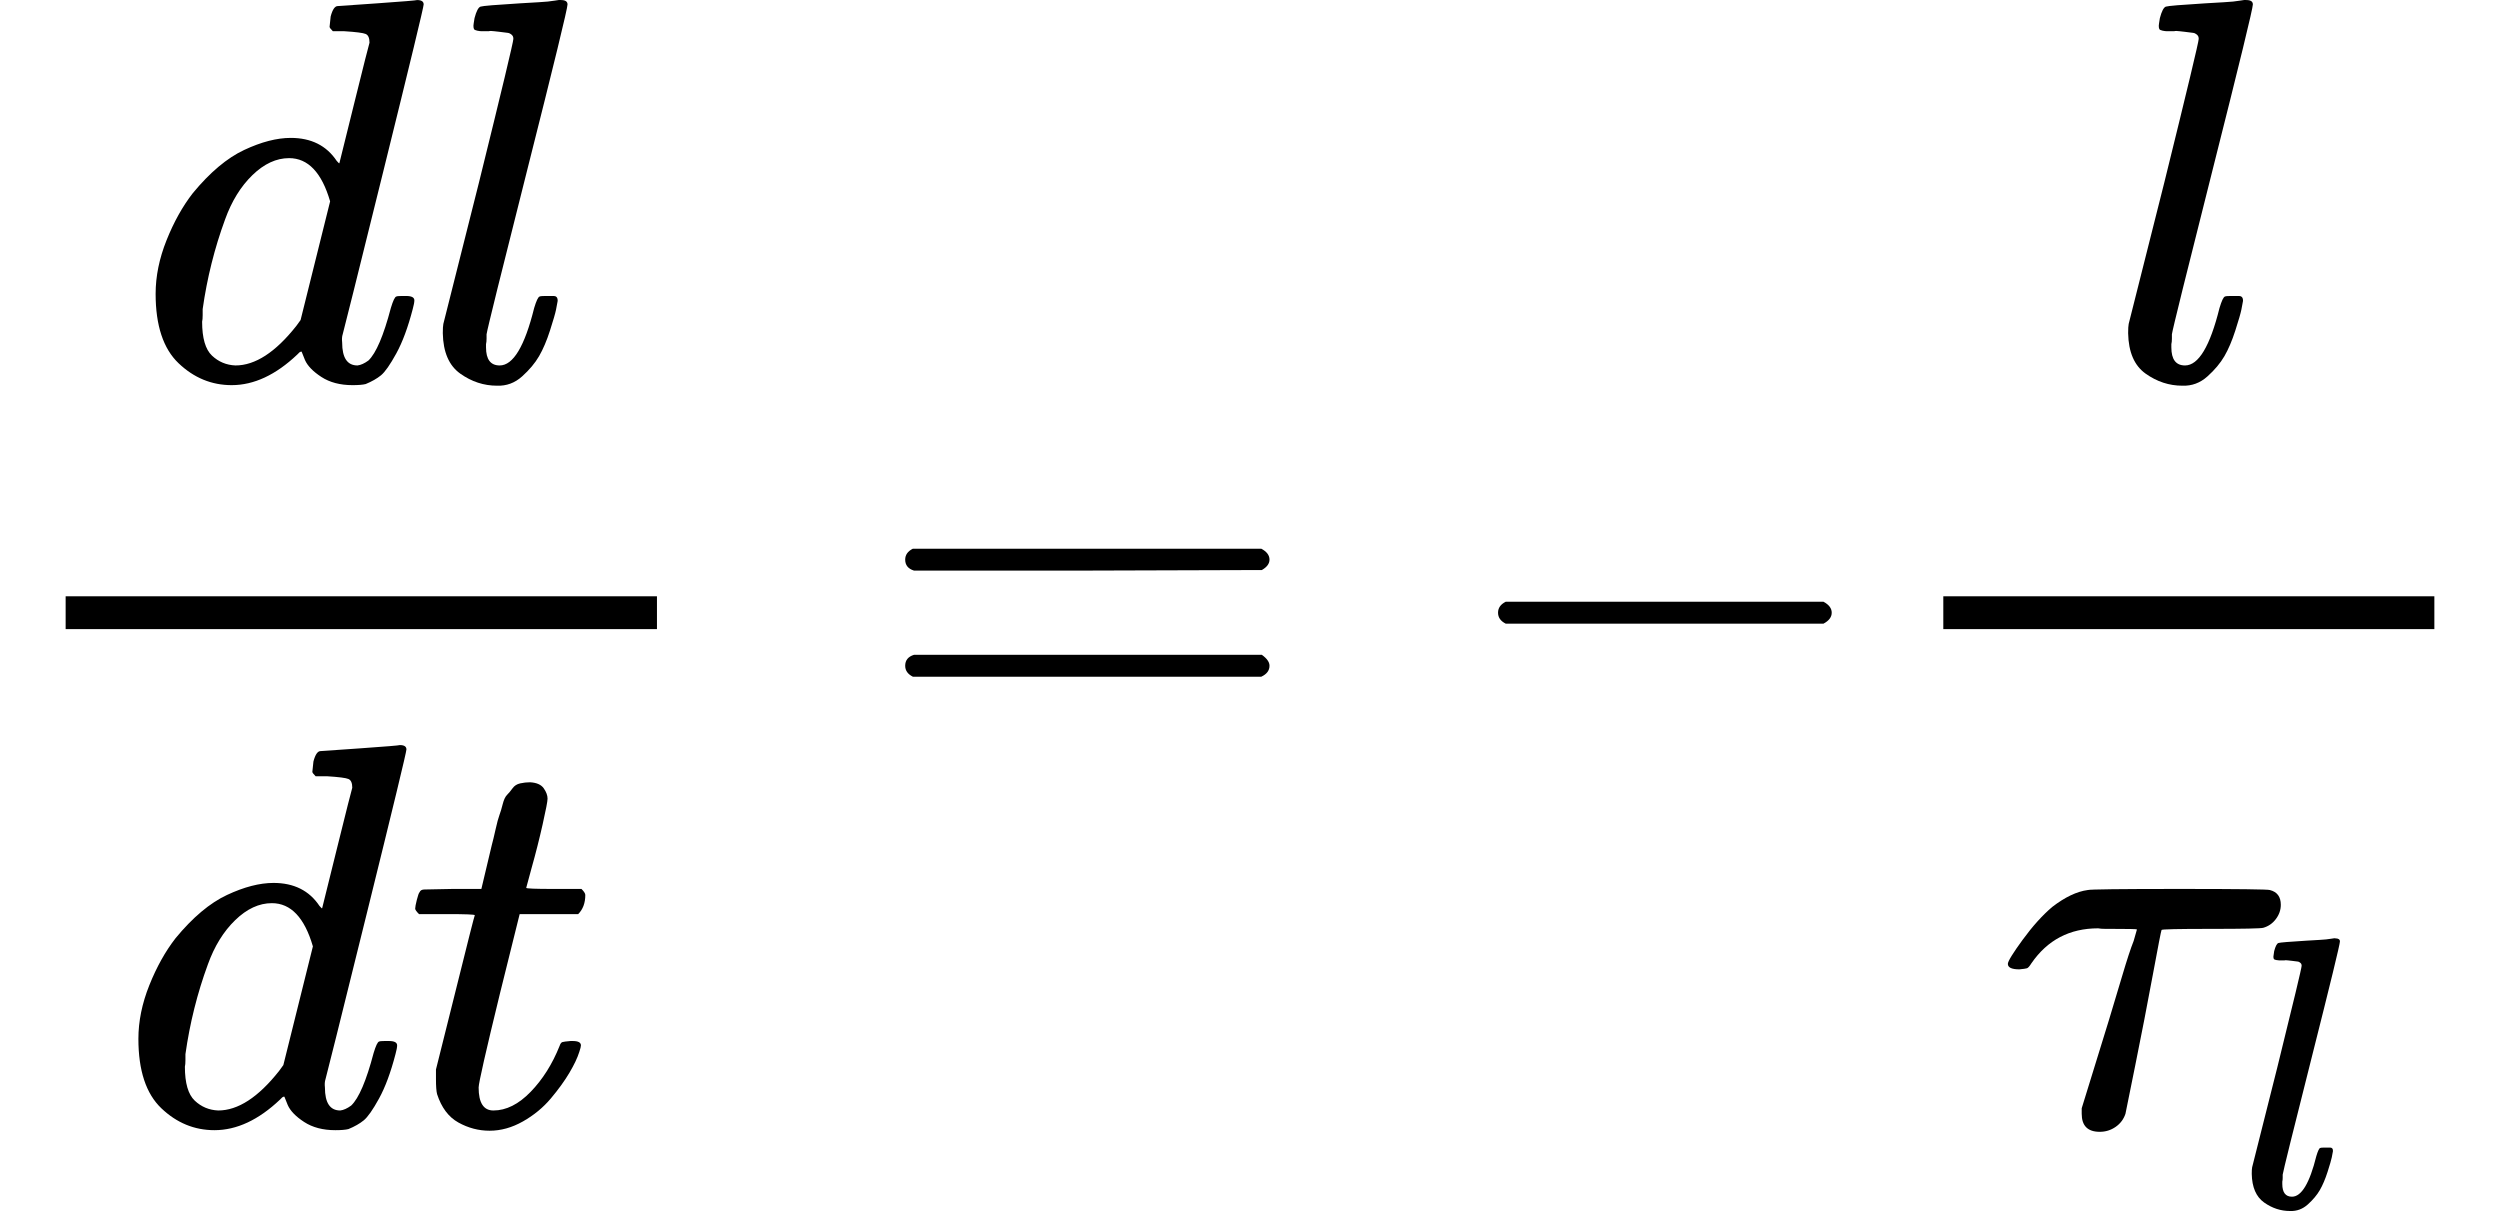 <?xml version="1.0" encoding="UTF-8" standalone="no" ?>
<svg xmlns="http://www.w3.org/2000/svg" width="82.720px" height="40.072px" viewBox="0 -1370 4570.3 2213.8" xmlns:xlink="http://www.w3.org/1999/xlink" style=""><defs><path id="MJX-130-TEX-I-64" d="M366 683Q367 683 438 688T511 694Q523 694 523 686Q523 679 450 384T375 83T374 68Q374 26 402 26Q411 27 422 35Q443 55 463 131Q469 151 473 152Q475 153 483 153H487H491Q506 153 506 145Q506 140 503 129Q490 79 473 48T445 8T417 -8Q409 -10 393 -10Q359 -10 336 5T306 36L300 51Q299 52 296 50Q294 48 292 46Q233 -10 172 -10Q117 -10 75 30T33 157Q33 205 53 255T101 341Q148 398 195 420T280 442Q336 442 364 400Q369 394 369 396Q370 400 396 505T424 616Q424 629 417 632T378 637H357Q351 643 351 645T353 664Q358 683 366 683ZM352 326Q329 405 277 405Q242 405 210 374T160 293Q131 214 119 129Q119 126 119 118T118 106Q118 61 136 44T179 26Q233 26 290 98L298 109L352 326Z"></path><path id="MJX-130-TEX-I-6C" d="M117 59Q117 26 142 26Q179 26 205 131Q211 151 215 152Q217 153 225 153H229Q238 153 241 153T246 151T248 144Q247 138 245 128T234 90T214 43T183 6T137 -11Q101 -11 70 11T38 85Q38 97 39 102L104 360Q167 615 167 623Q167 626 166 628T162 632T157 634T149 635T141 636T132 637T122 637Q112 637 109 637T101 638T95 641T94 647Q94 649 96 661Q101 680 107 682T179 688Q194 689 213 690T243 693T254 694Q266 694 266 686Q266 675 193 386T118 83Q118 81 118 75T117 65V59Z"></path><path id="MJX-130-TEX-I-74" d="M26 385Q19 392 19 395Q19 399 22 411T27 425Q29 430 36 430T87 431H140L159 511Q162 522 166 540T173 566T179 586T187 603T197 615T211 624T229 626Q247 625 254 615T261 596Q261 589 252 549T232 470L222 433Q222 431 272 431H323Q330 424 330 420Q330 398 317 385H210L174 240Q135 80 135 68Q135 26 162 26Q197 26 230 60T283 144Q285 150 288 151T303 153H307Q322 153 322 145Q322 142 319 133Q314 117 301 95T267 48T216 6T155 -11Q125 -11 98 4T59 56Q57 64 57 83V101L92 241Q127 382 128 383Q128 385 77 385H26Z"></path><path id="MJX-130-TEX-N-3D" d="M56 347Q56 360 70 367H707Q722 359 722 347Q722 336 708 328L390 327H72Q56 332 56 347ZM56 153Q56 168 72 173H708Q722 163 722 153Q722 140 707 133H70Q56 140 56 153Z"></path><path id="MJX-130-TEX-N-2212" d="M84 237T84 250T98 270H679Q694 262 694 250T679 230H98Q84 237 84 250Z"></path><path id="MJX-130-TEX-I-3C4" d="M39 284Q18 284 18 294Q18 301 45 338T99 398Q134 425 164 429Q170 431 332 431Q492 431 497 429Q517 424 517 402Q517 388 508 376T485 360Q479 358 389 358T299 356Q298 355 283 274T251 109T233 20Q228 5 215 -4T186 -13Q153 -13 153 20V30L203 192Q214 228 227 272T248 336L254 357Q254 358 208 358Q206 358 197 358T183 359Q105 359 61 295Q56 287 53 286T39 284Z"></path></defs><g stroke="currentColor" fill="currentColor" stroke-width="0" transform="matrix(1 0 0 -1 0 0)"><g data-mml-node="math"><g data-mml-node="mfrac"><g data-mml-node="mrow" transform="translate(251.5, 676)"><g data-mml-node="mi"><use xlink:href="#MJX-130-TEX-I-64"></use></g><g data-mml-node="mi" transform="translate(520, 0)"><use xlink:href="#MJX-130-TEX-I-6C"></use></g></g><g data-mml-node="mrow" transform="translate(220, -686)"><g data-mml-node="mi"><use xlink:href="#MJX-130-TEX-I-64"></use></g><g data-mml-node="mi" transform="translate(520, 0)"><use xlink:href="#MJX-130-TEX-I-74"></use></g></g><rect width="1081" height="60" x="120" y="220"></rect></g><g data-mml-node="mo" transform="translate(1598.8, 0)"><use xlink:href="#MJX-130-TEX-N-3D"></use></g><g data-mml-node="mo" transform="translate(2654.6, 0)"><use xlink:href="#MJX-130-TEX-N-2212"></use></g><g data-mml-node="mfrac" transform="translate(3432.6, 0)"><g data-mml-node="mi" transform="translate(419.9, 676)"><use xlink:href="#MJX-130-TEX-I-6C"></use></g><g data-mml-node="msub" transform="translate(220, -686)"><g data-mml-node="mi"><use xlink:href="#MJX-130-TEX-I-3C4"></use></g><g data-mml-node="mi" transform="translate(437, -150) scale(0.707)"><use xlink:href="#MJX-130-TEX-I-6C"></use></g></g><rect width="897.7" height="60" x="120" y="220"></rect></g></g></g></svg>